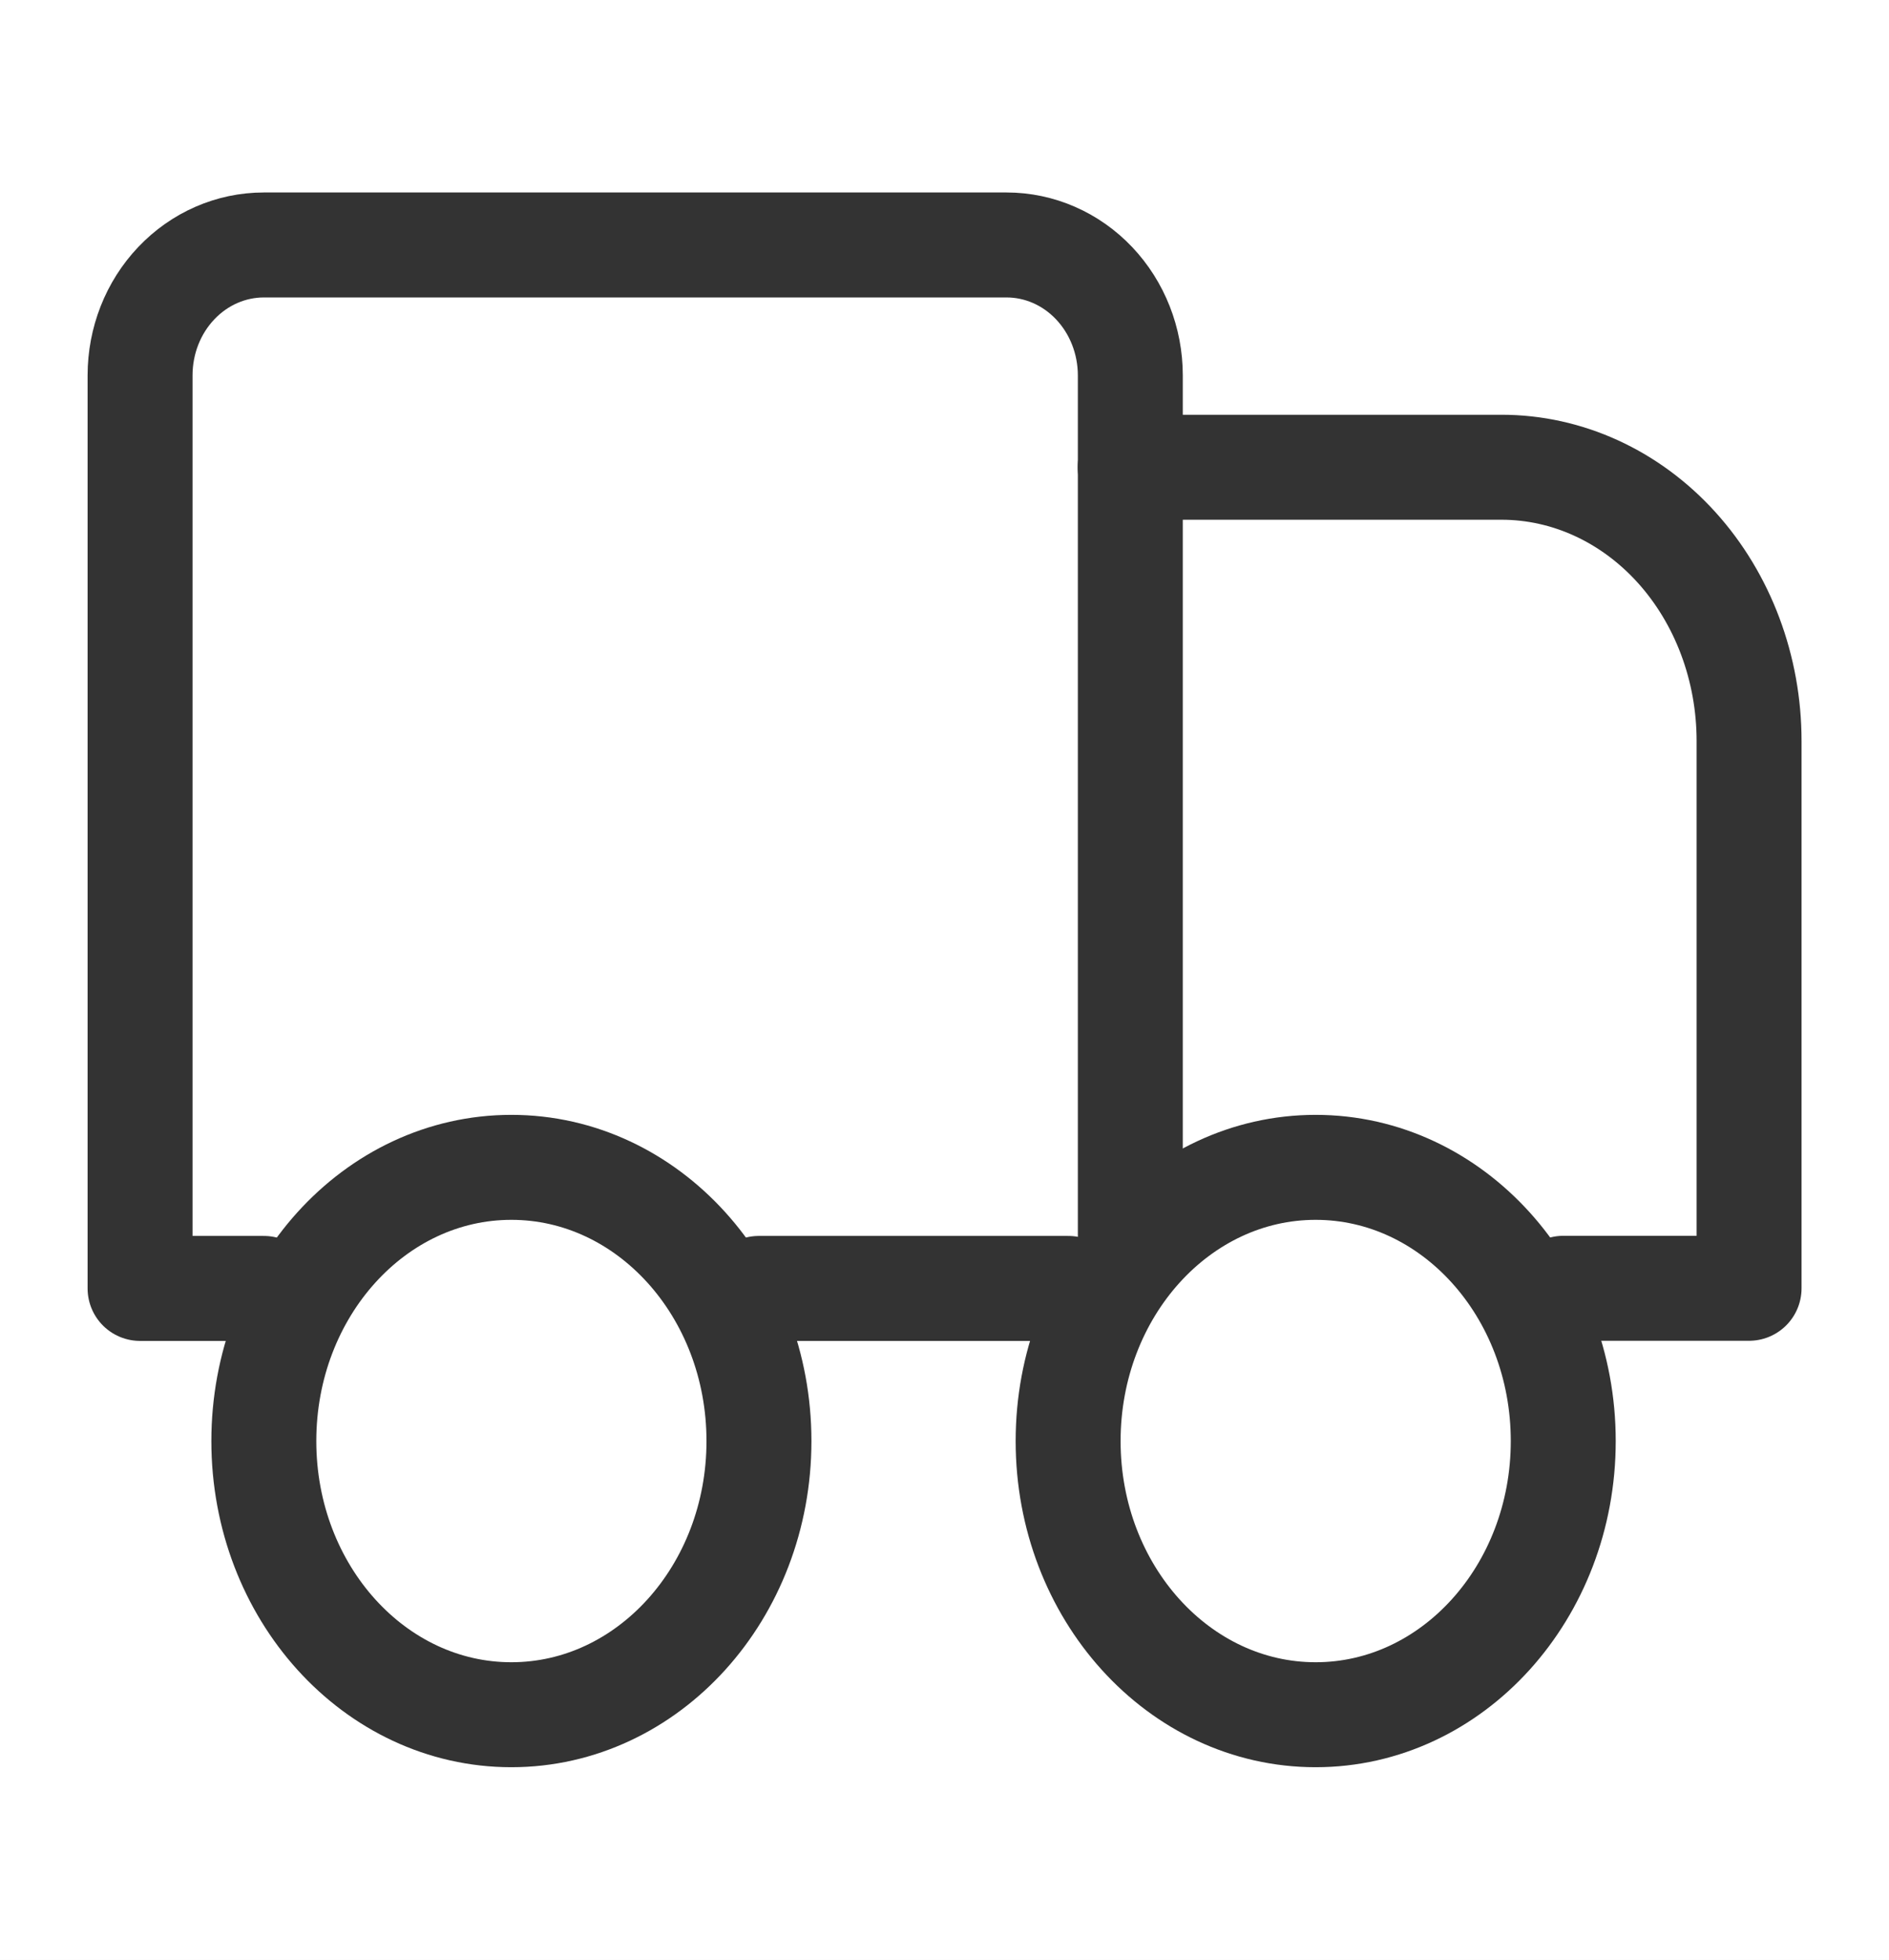 <svg width="27" height="28" viewBox="0 0 27 28" fill="none" xmlns="http://www.w3.org/2000/svg">
<rect width="27" height="28" fill="#F5F5F5"/>
<g clip-path="url(#clip0_80_2)">
<rect width="1920" height="7186.74" transform="translate(-1596 -61)" fill="white"/>
<path d="M16.154 6.676H21.461C22.4 6.676 23.3 7.088 23.964 7.822C24.627 8.555 25 9.55 25 10.587V18.407H22.346" stroke="#333333" stroke-width="1.5" stroke-linecap="round" stroke-linejoin="round"/>
<path d="M3.771 18.409H2.002V5.364C2.002 4.869 2.188 4.395 2.52 4.046C2.852 3.696 3.302 3.5 3.771 3.5H14.387C14.856 3.5 15.306 3.696 15.638 4.046C15.969 4.395 16.156 4.869 16.156 5.364L16.156 17.725" stroke="#333333" stroke-width="1.5" stroke-linecap="round" stroke-linejoin="round"/>
<path d="M15.27 18.409H10.846" stroke="#333333" stroke-width="1.5" stroke-linecap="round" stroke-linejoin="round"/>
<path d="M18.805 24.5C16.851 24.5 15.267 22.749 15.267 20.59C15.267 18.43 16.851 16.679 18.805 16.679C20.759 16.679 22.344 18.43 22.344 20.59C22.344 22.749 20.759 24.5 18.805 24.5Z" stroke="#333333" stroke-width="1.5" stroke-linecap="round" stroke-linejoin="round"/>
<path d="M7.309 24.5C5.355 24.5 3.771 22.749 3.771 20.59C3.771 18.43 5.355 16.679 7.309 16.679C9.263 16.679 10.848 18.43 10.848 20.59C10.848 22.749 9.263 24.5 7.309 24.5Z" stroke="#333333" stroke-width="1.5" stroke-linecap="round" stroke-linejoin="round"/>
</g>
<defs>
<clipPath id="clip0_80_2">
<rect width="1920" height="7186.74" fill="white" transform="translate(-1596 -61)"/>
</clipPath>
</defs>
</svg>

